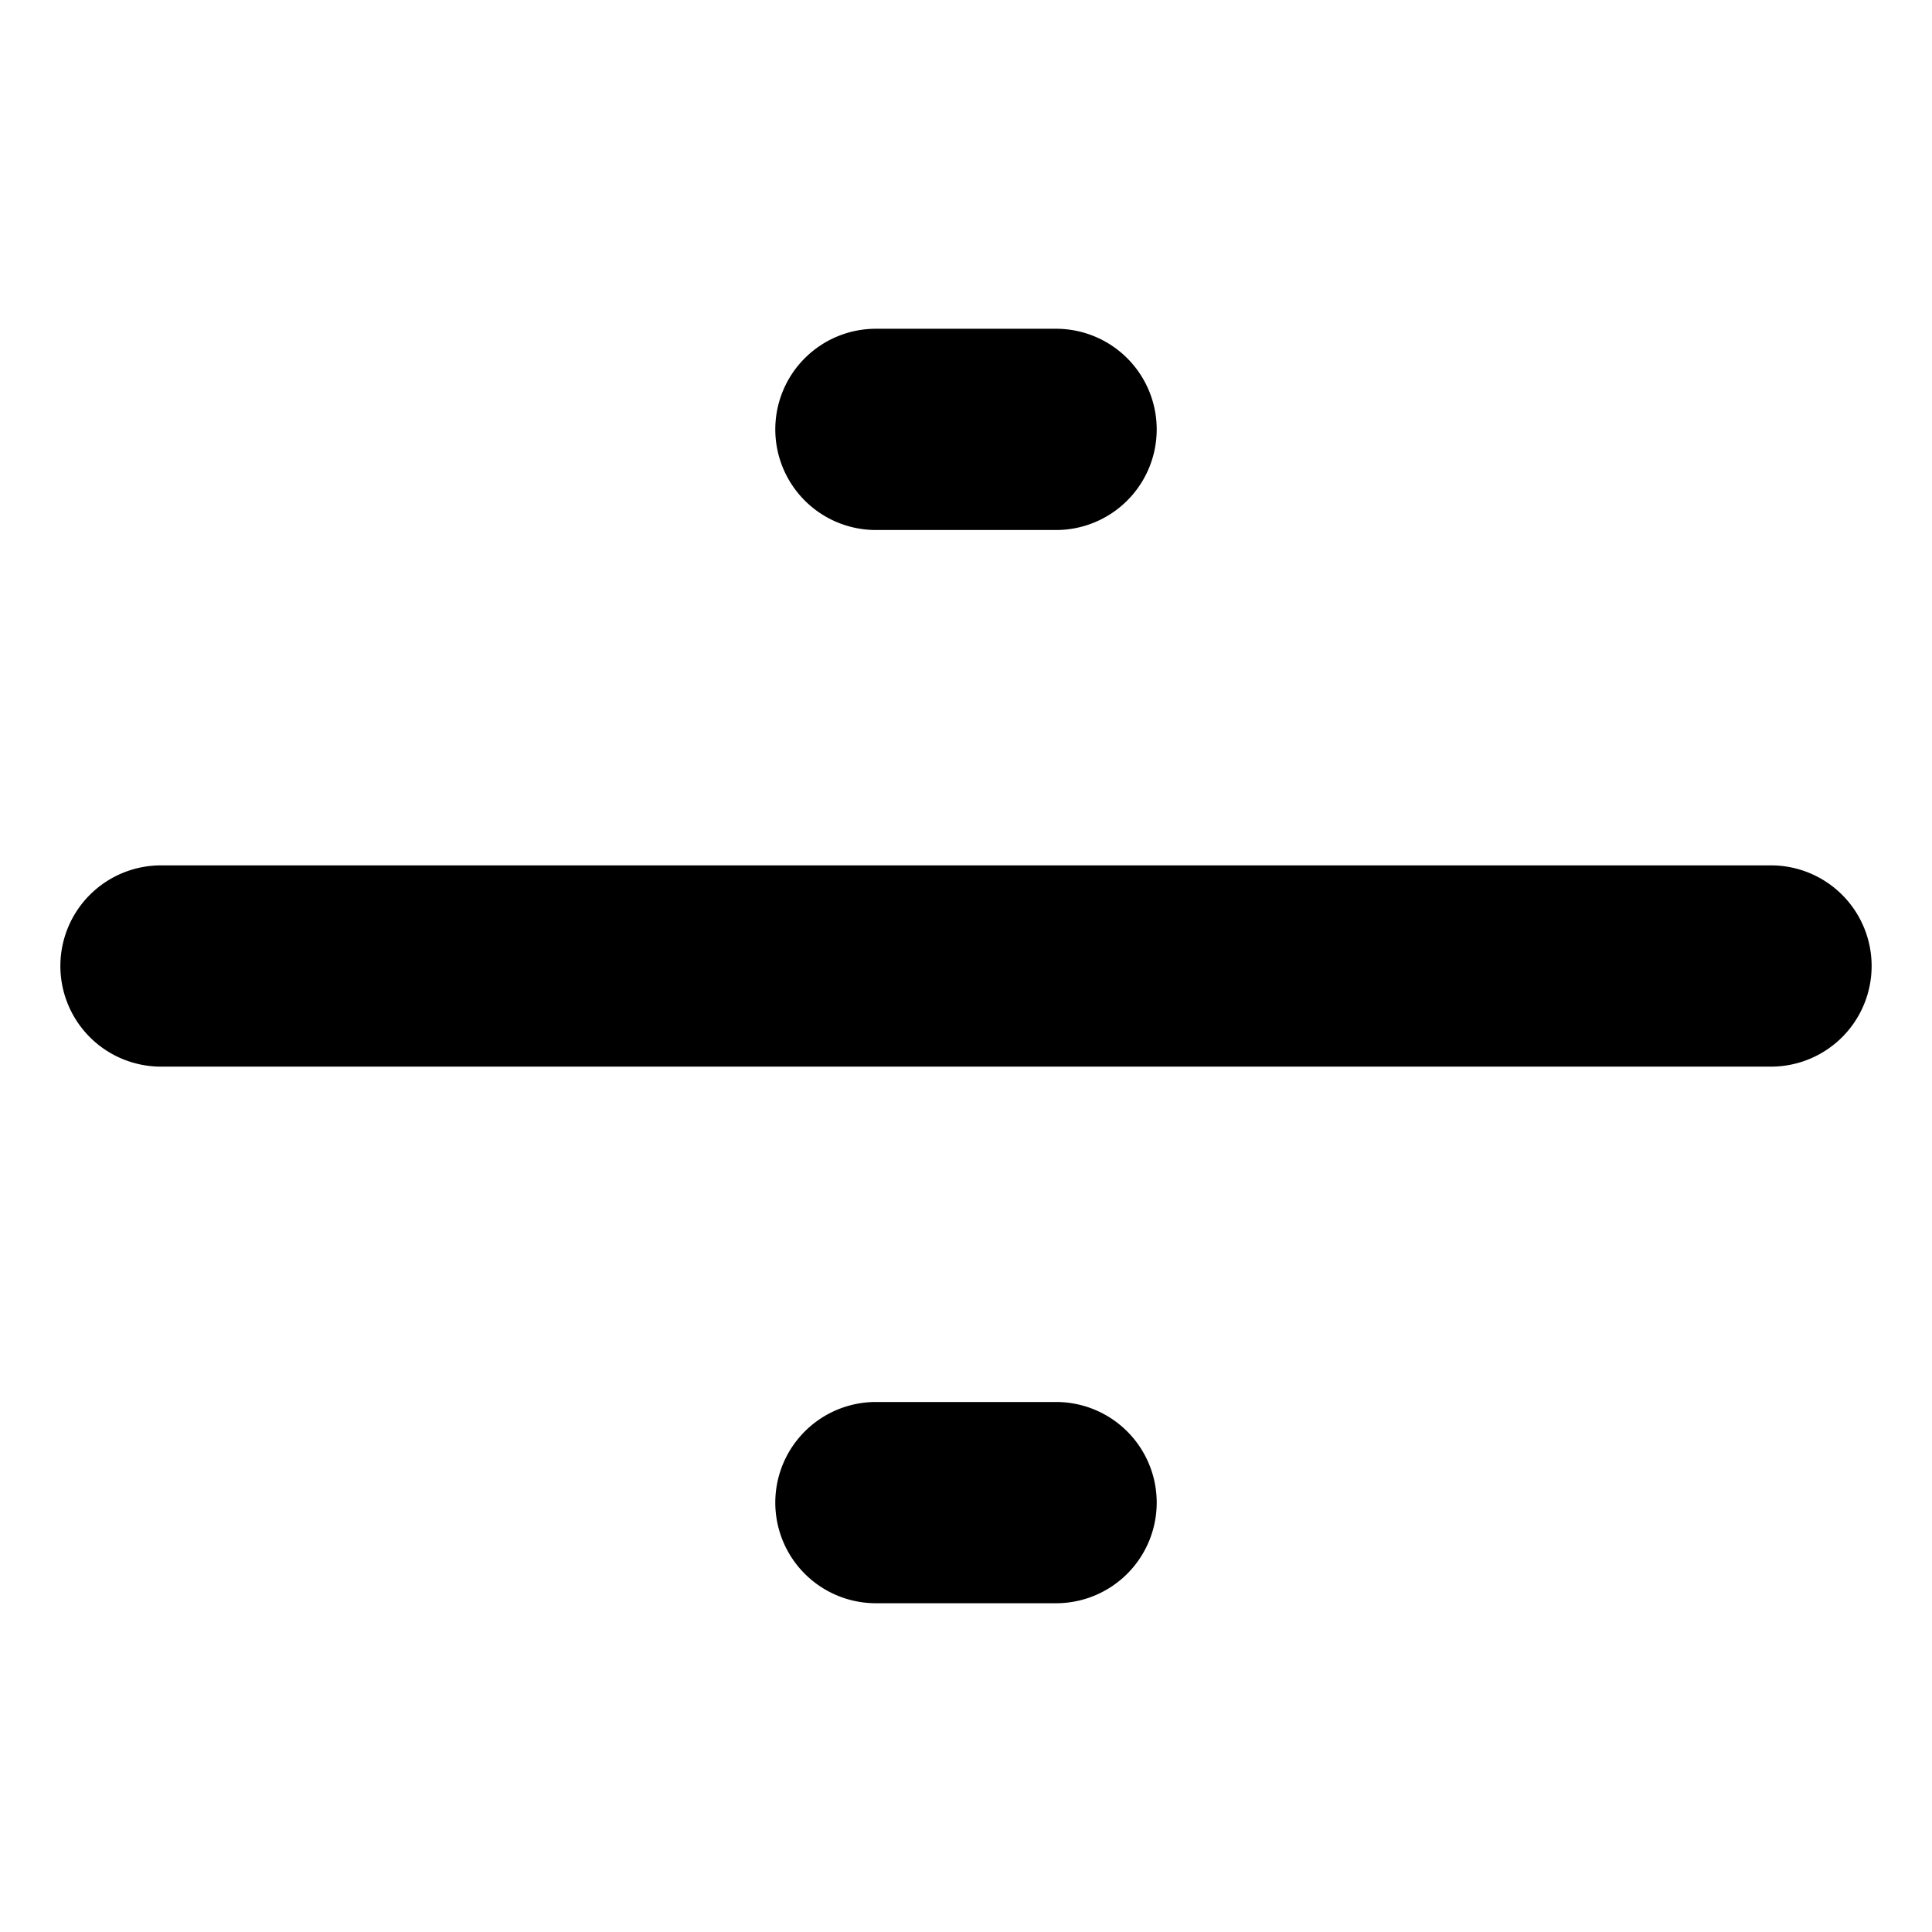 <?xml version="1.0" encoding="UTF-8" standalone="no"?>
<svg
   width="24"
   height="24"
   viewBox="0 0 24 24"
   version="1.1"
   xml:space="preserve"
   id="SVGRoot"
   xmlns="http://www.w3.org/2000/svg"
   xmlns:svg="http://www.w3.org/2000/svg"><defs
   id="defs1" />

<style
   type="text/css"
   id="style1">
g.prefab path {
  vector-effect:non-scaling-stroke;
  -inkscape-stroke:hairline;
  fill: none;
  fill-opacity: 1;
  stroke-opacity: 1;
  stroke: #00349c;
}
</style>

<g
   id="layer1"><rect
     style="display:inline;fill:none;stroke:none;stroke-width:0;stroke-linecap:butt;stroke-linejoin:miter;stroke-miterlimit:0;stroke-dasharray:none"
     id="rect4"
     width="24"
     height="24"
     x="0"
     y="-24"
     transform="scale(1,-1)" /><path
     id="path13"
     style="stroke-linecap:round"
     d="m 10.881,4.084 a 1.25,1.25 0 0 0 -1.25,1.25 1.25,1.25 0 0 0 1.25,1.25 h 2.238 a 1.25,1.25 0 0 0 1.25,-1.25 1.25,1.25 0 0 0 -1.25,-1.25 z M 2,10.75 A 1.25,1.25 0 0 0 0.75,12 1.25,1.25 0 0 0 2,13.25 H 22 A 1.25,1.25 0 0 0 23.25,12 1.25,1.25 0 0 0 22,10.75 Z m 8.881,6.666 a 1.25,1.25 0 0 0 -1.25,1.25 1.25,1.25 0 0 0 1.25,1.25 h 2.238 a 1.25,1.25 0 0 0 1.25,-1.25 1.25,1.25 0 0 0 -1.25,-1.25 z" /></g></svg>
